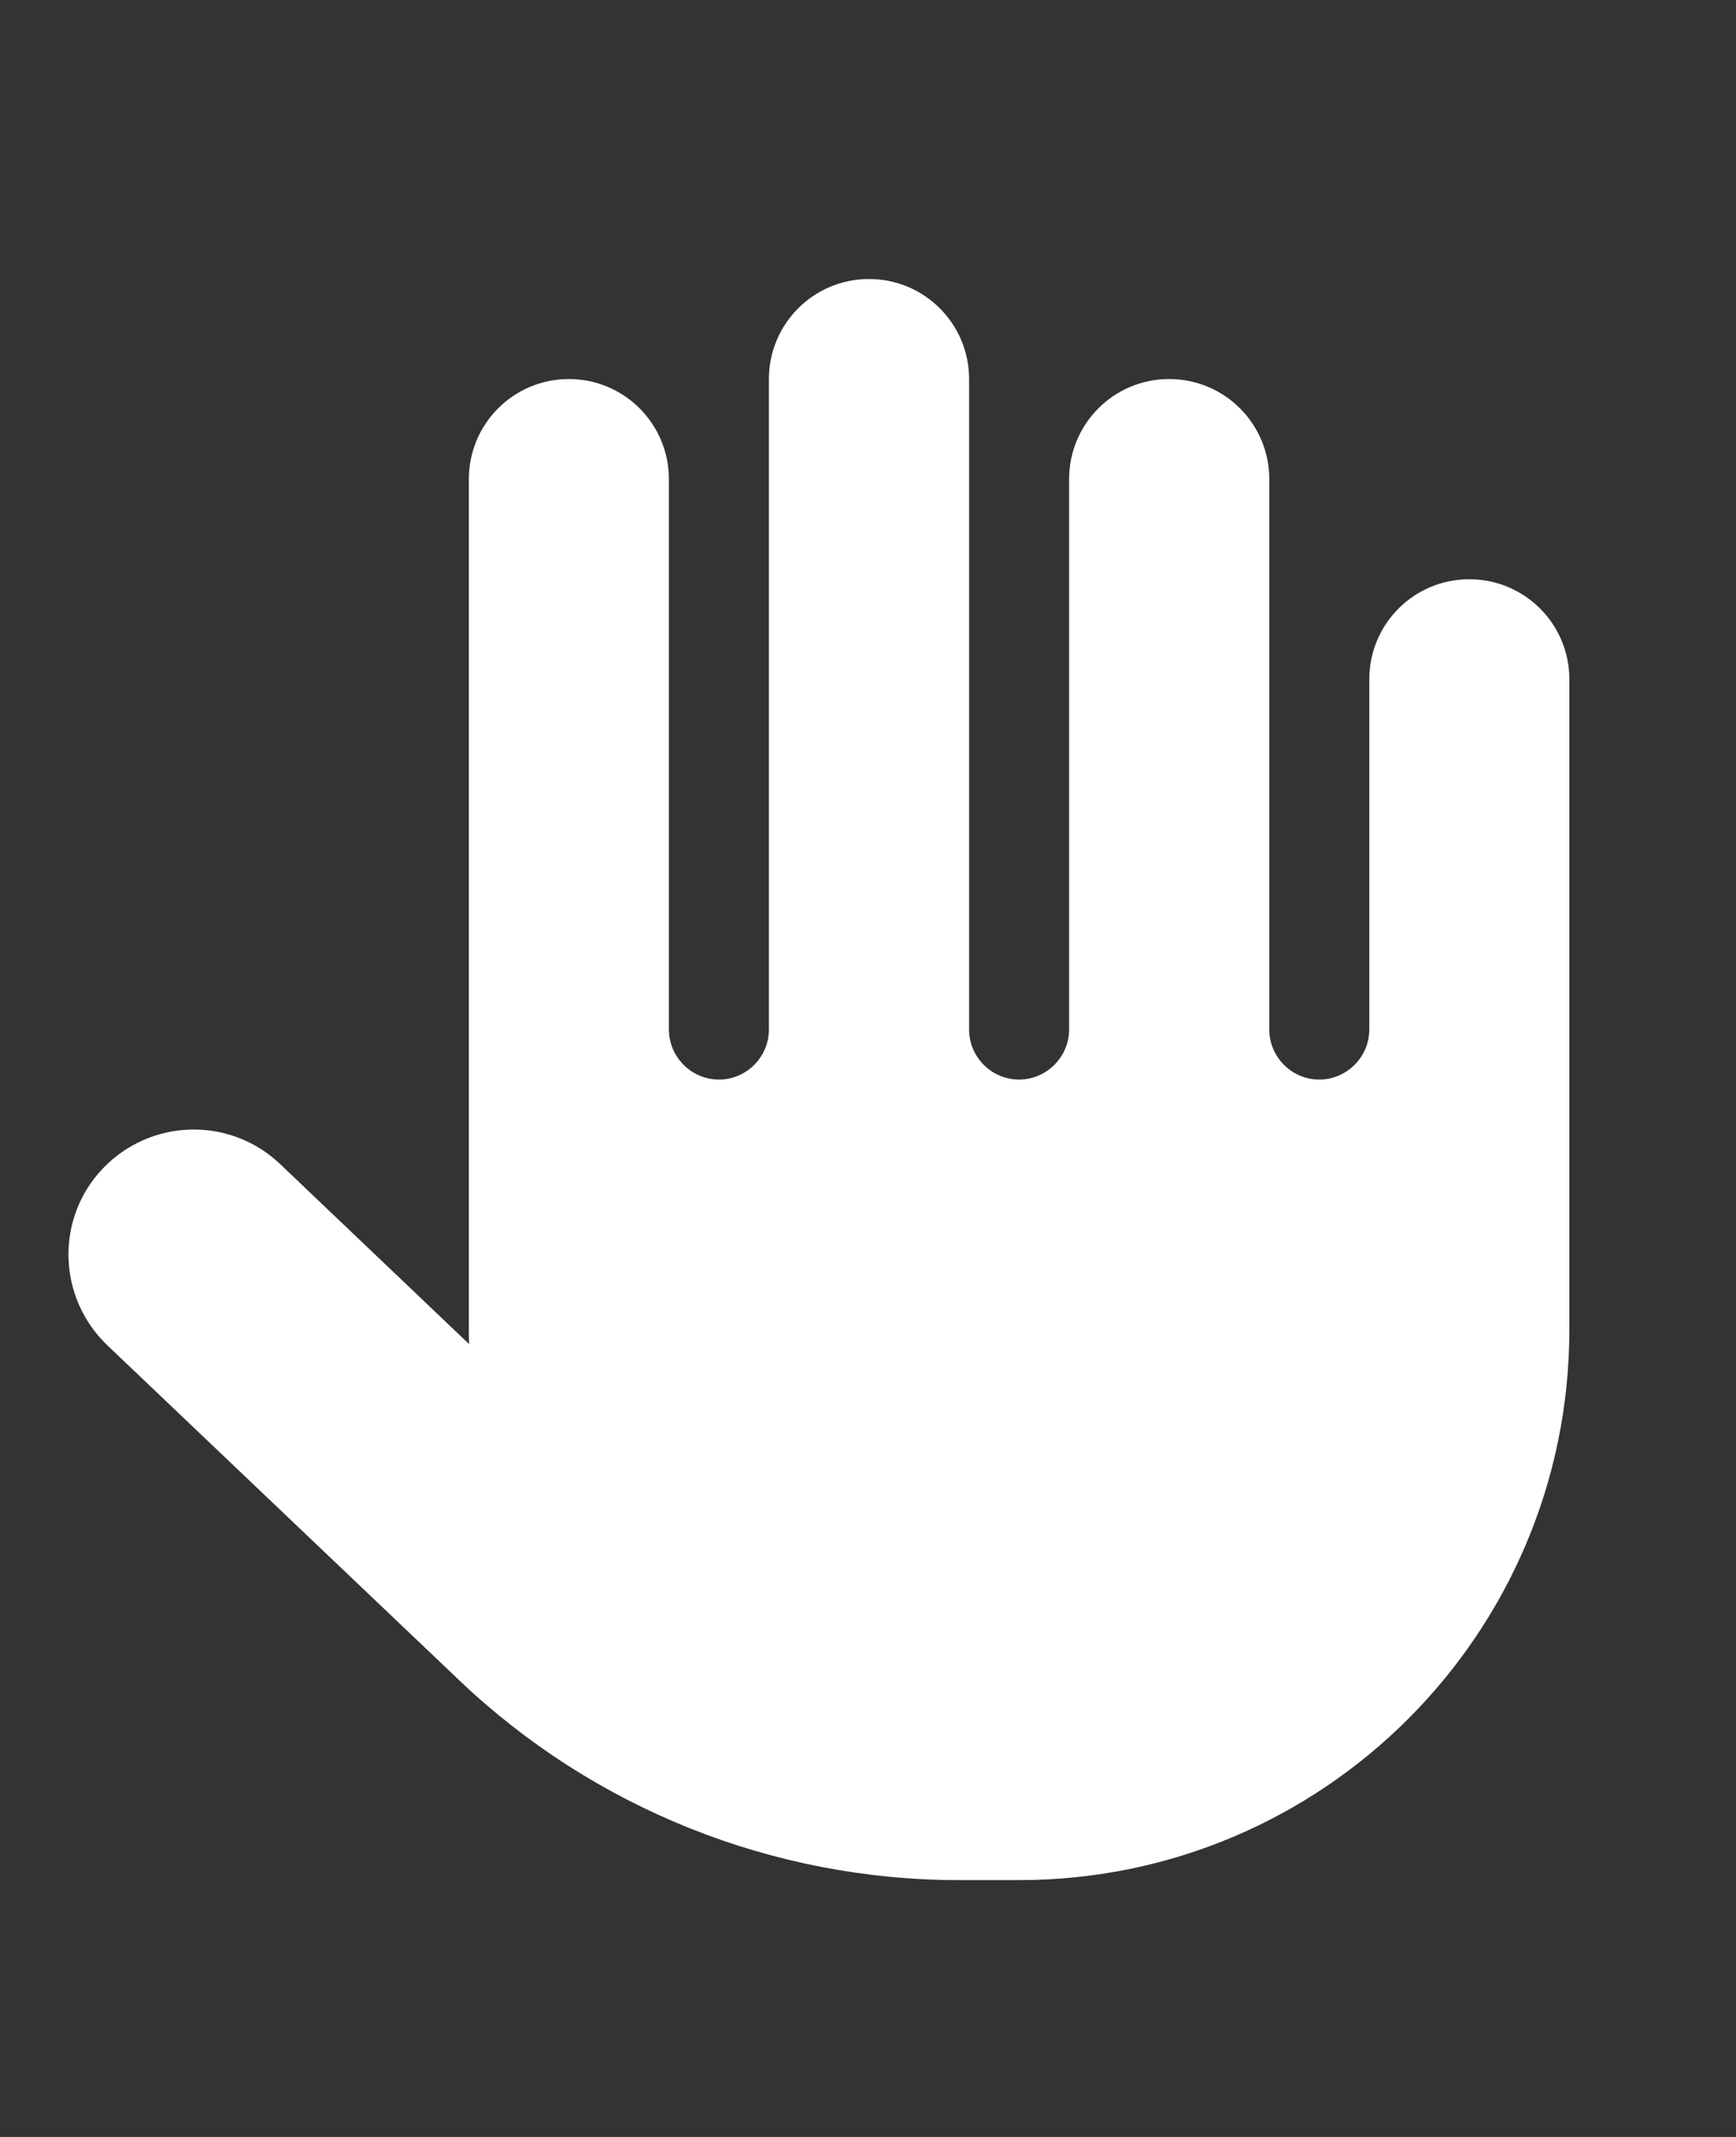 <svg width="13" height="16" viewBox="0 0 13 16" fill="none" xmlns="http://www.w3.org/2000/svg">
<rect x="0" y="0" width="13" height="16" fill="#333333" stroke="none"/>
<g clip-path="url(#clip0_2250_11630)">
<path d="M7.257 2.838C7.257 2.424 6.922 2.089 6.508 2.089C6.093 2.089 5.758 2.424 5.758 2.838V7.708C5.758 7.914 5.59 8.083 5.384 8.083C5.178 8.083 5.009 7.914 5.009 7.708V3.588C5.009 3.173 4.674 2.838 4.26 2.838C3.846 2.838 3.511 3.173 3.511 3.588V9.956C3.511 9.991 3.511 10.028 3.513 10.064L2.097 8.715C1.722 8.359 1.13 8.373 0.771 8.748C0.413 9.122 0.43 9.715 0.804 10.073L3.436 12.578C4.445 13.54 5.787 14.077 7.182 14.077H7.631C9.907 14.077 11.752 12.232 11.752 9.956V5.086C11.752 4.672 11.417 4.337 11.003 4.337C10.588 4.337 10.254 4.672 10.254 5.086V7.708C10.254 7.914 10.085 8.083 9.879 8.083C9.673 8.083 9.505 7.914 9.505 7.708V3.588C9.505 3.173 9.17 2.838 8.755 2.838C8.341 2.838 8.006 3.173 8.006 3.588V7.708C8.006 7.914 7.837 8.083 7.631 8.083C7.425 8.083 7.257 7.914 7.257 7.708V2.838Z" fill="white"/>
</g>
<defs>
<clipPath id="clip0_2250_11630">
<path d="M0.514 2.089H12.501V14.077H0.514V2.089Z" fill="white"/>
</clipPath>
</defs>
</svg>
